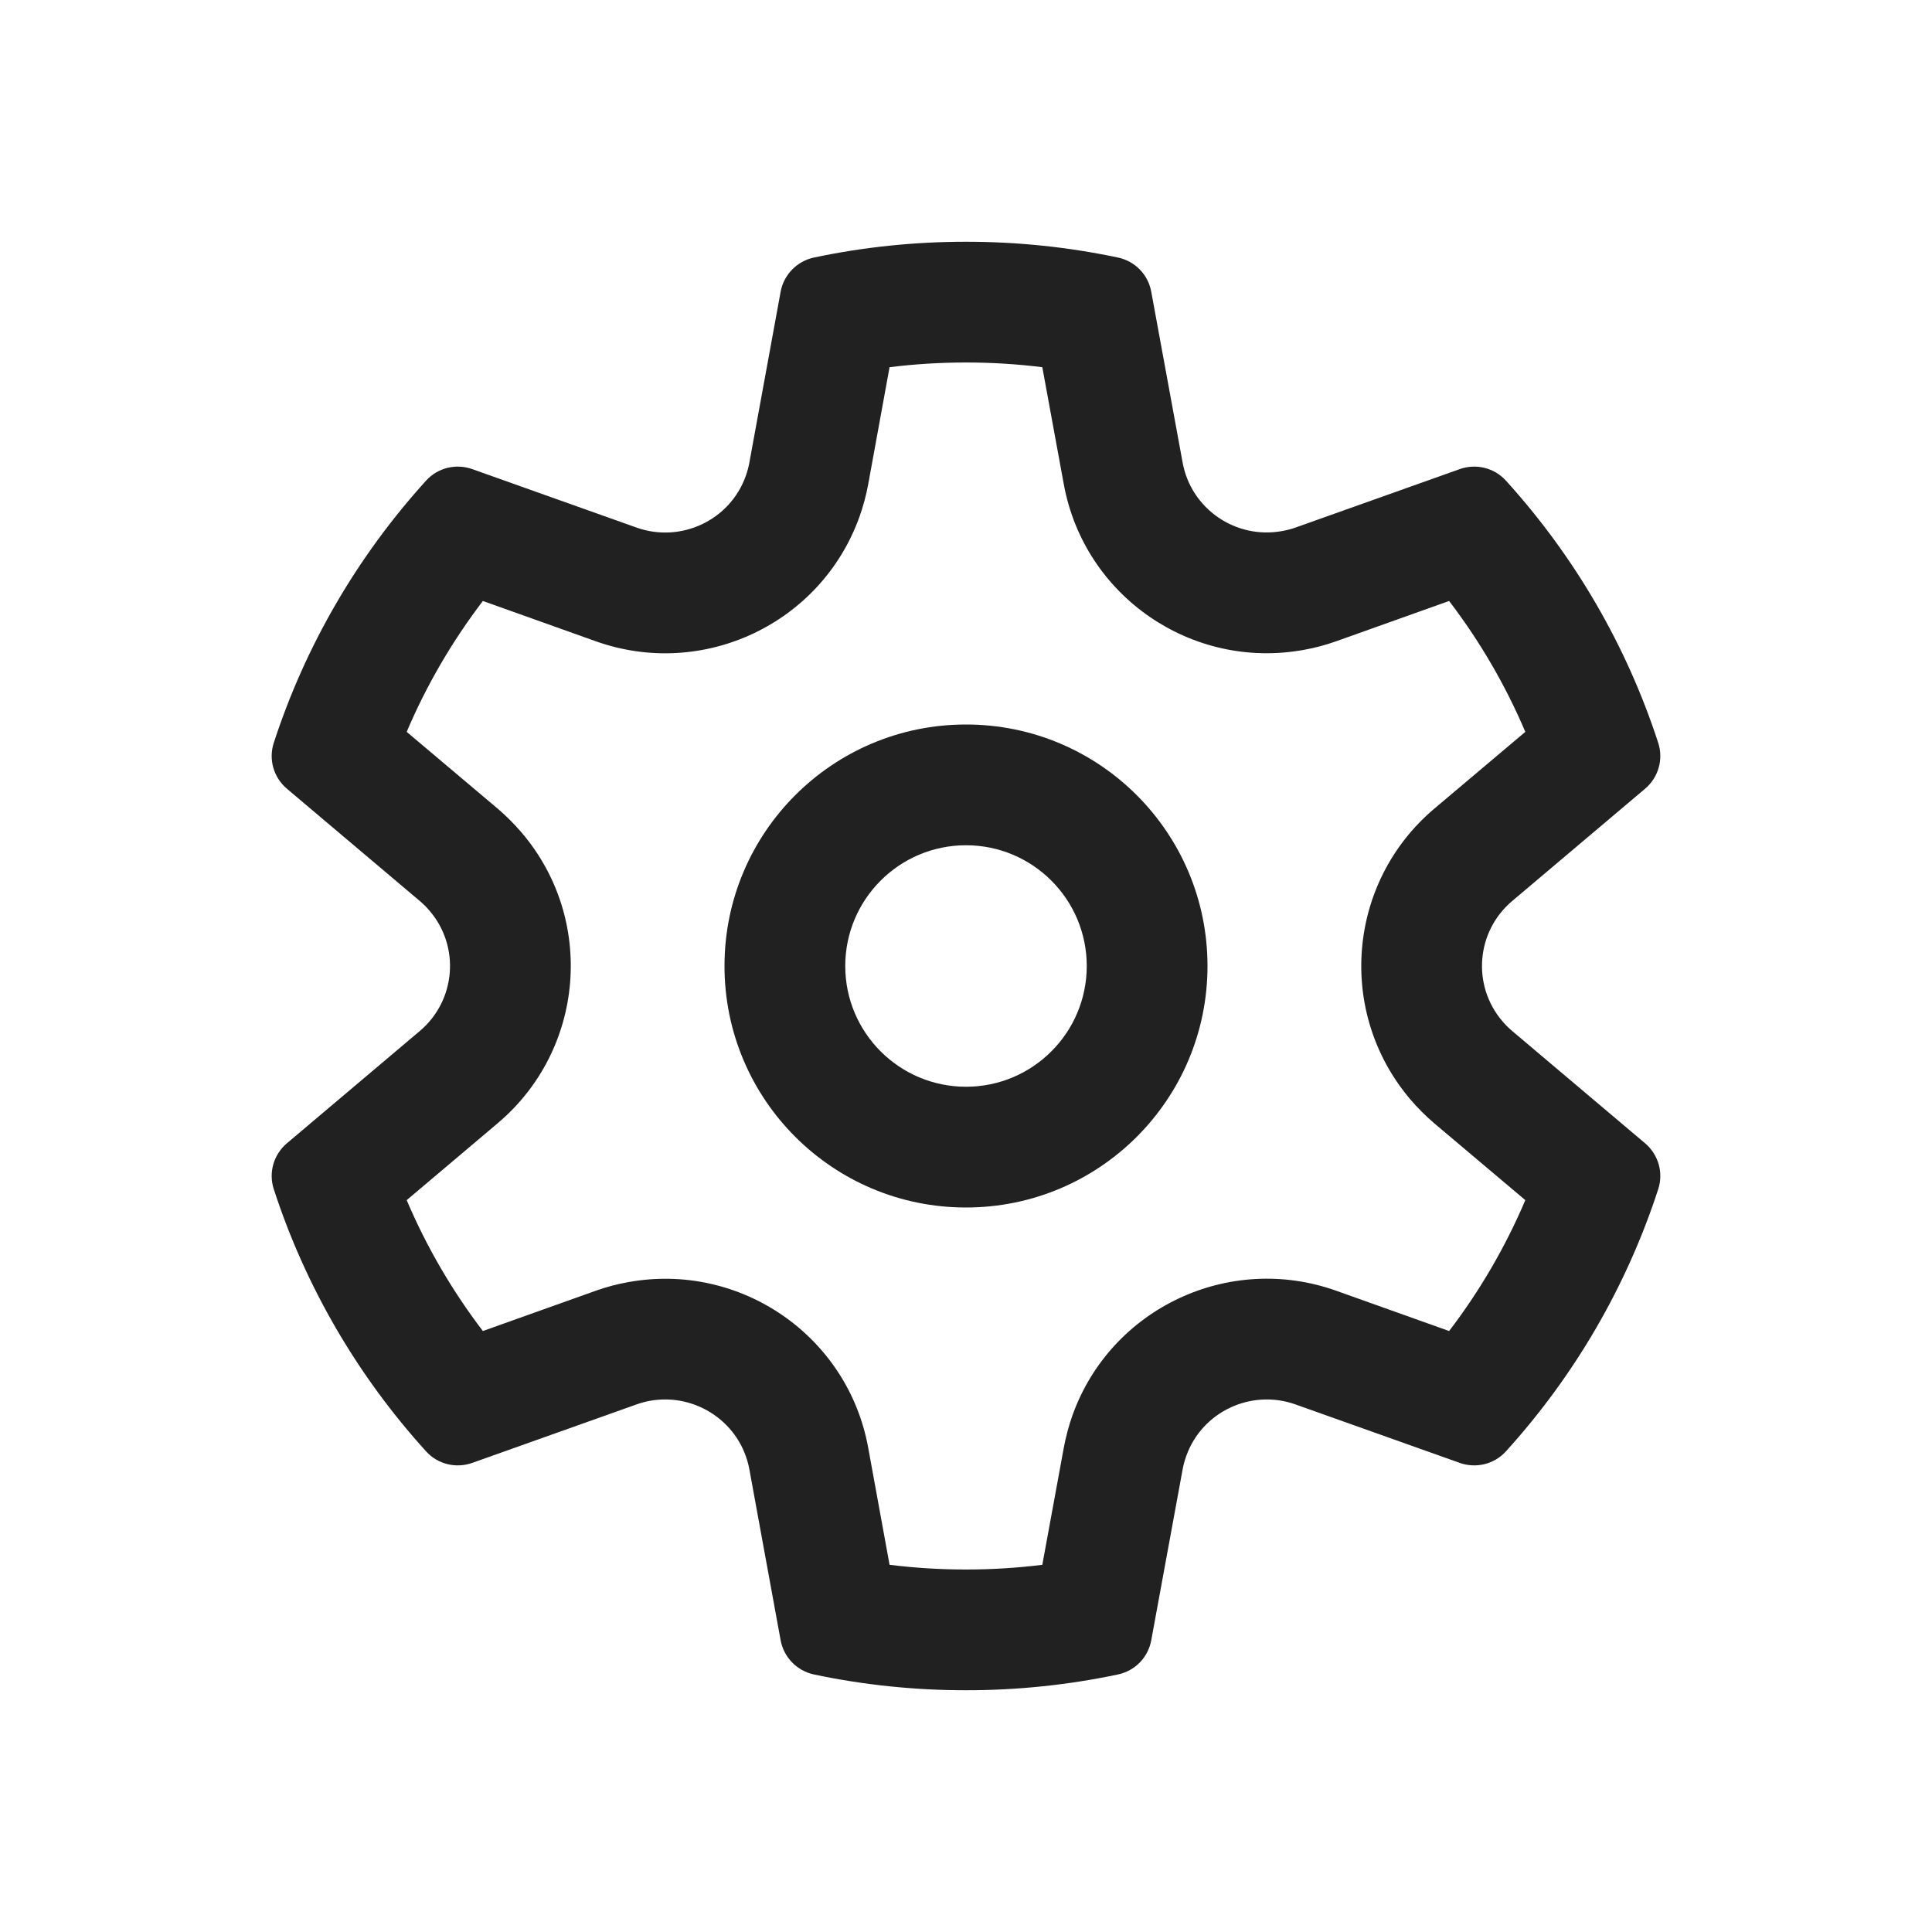<svg width="16" height="16" viewBox="0 0 16 16" fill="none" xmlns="http://www.w3.org/2000/svg">
<path d="M8 6C6.895 6 6 6.895 6 8C6 9.105 6.895 10 8 10C9.105 10 10 9.105 10 8C10 6.895 9.105 6 8 6ZM7 8C7 7.448 7.448 7 8 7C8.552 7 9 7.448 9 8C9 8.552 8.552 9 8 9C7.448 9 7 8.552 7 8Z" fill="#212121"/>
<path d="M10.618 4.398C10.233 4.468 9.864 4.214 9.794 3.831L9.534 2.415C9.508 2.274 9.4 2.163 9.259 2.133C8.848 2.046 8.427 2.002 8 2.002C7.573 2.002 7.151 2.046 6.74 2.133C6.6 2.163 6.491 2.275 6.465 2.415L6.206 3.831C6.199 3.868 6.189 3.906 6.176 3.942C6.045 4.309 5.639 4.5 5.271 4.369L3.911 3.885C3.776 3.837 3.625 3.874 3.529 3.98C2.96 4.607 2.529 5.347 2.267 6.153C2.223 6.289 2.266 6.438 2.375 6.531L3.477 7.462C3.506 7.487 3.534 7.514 3.558 7.543C3.812 7.84 3.775 8.286 3.477 8.538L2.375 9.469C2.266 9.562 2.223 9.711 2.267 9.847C2.529 10.653 2.96 11.393 3.529 12.02C3.625 12.126 3.776 12.163 3.911 12.115L5.271 11.631C5.307 11.618 5.344 11.608 5.382 11.601C5.767 11.532 6.136 11.786 6.206 12.169L6.465 13.585C6.491 13.725 6.6 13.837 6.74 13.867C7.151 13.954 7.573 13.998 8 13.998C8.427 13.998 8.848 13.954 9.259 13.867C9.4 13.837 9.508 13.726 9.534 13.585L9.794 12.169C9.801 12.131 9.811 12.094 9.824 12.058C9.955 11.691 10.361 11.5 10.729 11.631L12.089 12.115C12.224 12.163 12.375 12.126 12.471 12.02C13.04 11.393 13.471 10.653 13.733 9.847C13.777 9.711 13.734 9.562 13.625 9.469L12.523 8.538C12.494 8.513 12.466 8.486 12.442 8.457C12.188 8.16 12.225 7.714 12.523 7.462L13.625 6.531C13.734 6.438 13.777 6.289 13.733 6.153C13.471 5.347 13.04 4.607 12.471 3.98C12.375 3.874 12.224 3.837 12.089 3.885L10.729 4.369C10.693 4.382 10.656 4.391 10.618 4.398ZM3.999 4.977L4.935 5.311C5.82 5.626 6.799 5.168 7.118 4.279C7.149 4.192 7.173 4.102 7.19 4.011L7.367 3.041C7.576 3.015 7.787 3.002 8 3.002C8.213 3.002 8.424 3.015 8.632 3.041L8.81 4.011C8.981 4.941 9.873 5.55 10.797 5.382C10.888 5.366 10.977 5.342 11.065 5.311L12.001 4.977C12.256 5.311 12.468 5.675 12.632 6.061L11.877 6.698C11.157 7.308 11.068 8.386 11.681 9.106C11.741 9.176 11.807 9.242 11.877 9.302L12.632 9.939C12.468 10.325 12.256 10.689 12.001 11.023L11.065 10.689C10.18 10.374 9.201 10.832 8.882 11.72C8.851 11.808 8.827 11.898 8.81 11.989L8.632 12.959C8.424 12.985 8.213 12.998 8 12.998C7.787 12.998 7.576 12.985 7.367 12.959L7.19 11.989C7.02 11.059 6.127 10.45 5.203 10.618C5.112 10.634 5.022 10.658 4.935 10.689L3.999 11.023C3.744 10.689 3.532 10.325 3.368 9.939L4.123 9.301C4.843 8.692 4.933 7.613 4.319 6.894C4.259 6.824 4.193 6.758 4.123 6.698L3.368 6.061C3.532 5.675 3.744 5.311 3.999 4.977Z" fill="#212121"/>
</svg>
